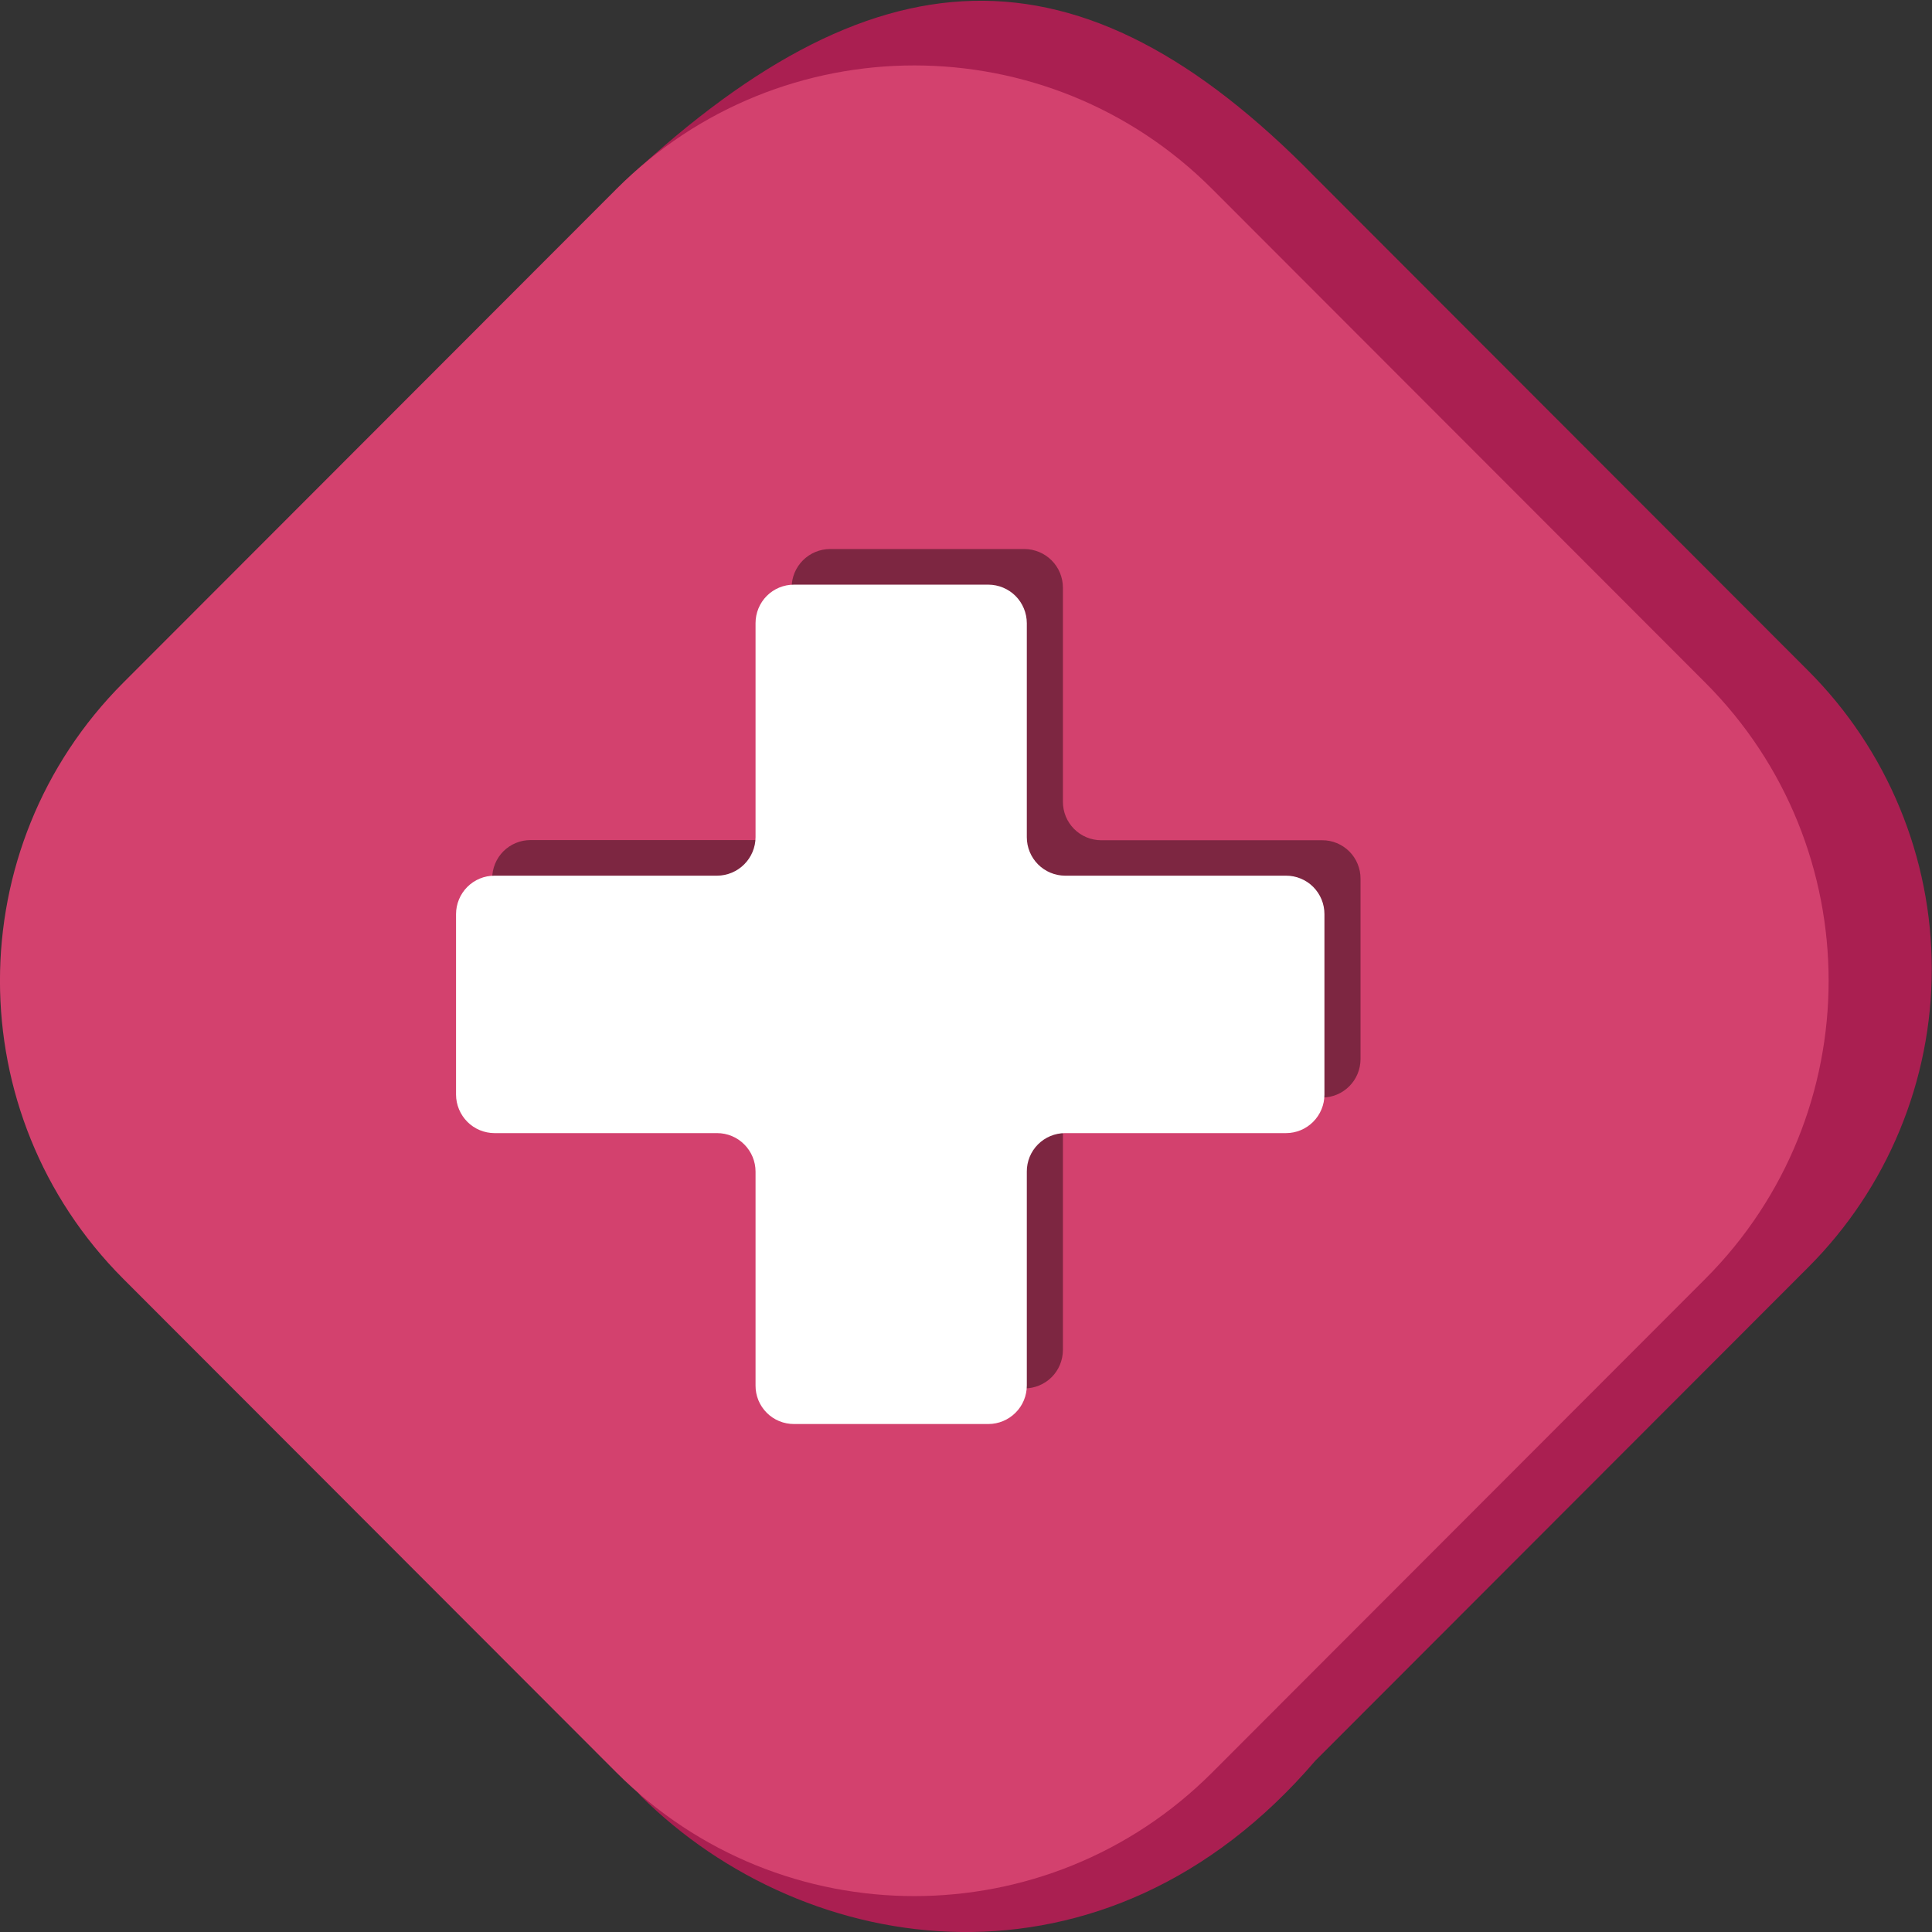 <svg width="44" height="44" viewBox="0 0 44 44" fill="none" xmlns="http://www.w3.org/2000/svg">
<rect x="0" y="0" width="44" height="44" fill="#333333" stroke="none"/>
<g clip-path="url(#clip0_236:5094)">
<path fill-rule="evenodd" clip-rule="evenodd" d="M14.591 40.899L5.155 28.858C4.265 27.966 3.558 26.908 3.076 25.743C2.593 24.578 2.345 23.33 2.345 22.069C2.345 20.808 2.593 19.559 3.076 18.395C3.558 17.23 4.265 16.172 5.155 15.28L14.034 4.315C19.871 -1.263 24.571 -1.47 29.953 4.036L41.185 15.28C42.076 16.172 42.782 17.23 43.264 18.395C43.747 19.559 43.995 20.808 43.995 22.069C43.995 23.33 43.747 24.578 43.264 25.743C42.782 26.908 42.076 27.966 41.185 28.858L29.953 40.102C25.161 45.696 18.347 44.637 14.591 40.899Z" fill="#AA1F51"/>
<path d="M38.837 15.547L27.604 4.302C23.858 0.553 17.787 0.553 14.041 4.302L2.808 15.547C-0.937 19.297 -0.937 25.375 2.808 29.125L14.041 40.37C17.787 44.12 23.858 44.12 27.604 40.37L38.837 29.125C42.582 25.375 42.582 19.297 38.837 15.547Z" fill="#D3416E"/>
<g opacity="0.64">
<path opacity="0.64" d="M30.11 24.996H25.079C24.964 24.996 24.851 25.018 24.745 25.062C24.639 25.107 24.543 25.171 24.462 25.253C24.381 25.334 24.316 25.43 24.273 25.537C24.229 25.643 24.207 25.757 24.207 25.872V30.747C24.206 30.979 24.114 31.201 23.95 31.365C23.786 31.528 23.564 31.62 23.332 31.62H18.904C18.79 31.621 18.676 31.599 18.57 31.555C18.464 31.511 18.367 31.447 18.286 31.366C18.204 31.285 18.14 31.188 18.096 31.082C18.052 30.976 18.029 30.862 18.029 30.747V25.872C18.029 25.639 17.937 25.417 17.773 25.252C17.609 25.088 17.386 24.996 17.154 24.996H12.084C11.852 24.996 11.629 24.903 11.465 24.739C11.301 24.575 11.209 24.352 11.209 24.12V20.008C11.209 19.893 11.231 19.779 11.275 19.673C11.319 19.566 11.383 19.469 11.464 19.388C11.546 19.306 11.642 19.242 11.749 19.198C11.855 19.154 11.969 19.132 12.084 19.132H17.154C17.386 19.132 17.609 19.04 17.773 18.876C17.937 18.711 18.029 18.489 18.029 18.256V13.38C18.029 13.148 18.122 12.925 18.286 12.761C18.45 12.597 18.672 12.504 18.904 12.504H23.332C23.564 12.505 23.786 12.598 23.95 12.762C24.114 12.926 24.206 13.148 24.207 13.38V18.259C24.207 18.374 24.229 18.488 24.273 18.595C24.316 18.701 24.381 18.797 24.462 18.879C24.543 18.96 24.639 19.025 24.745 19.069C24.851 19.113 24.964 19.136 25.079 19.136H30.11C30.225 19.135 30.339 19.157 30.445 19.201C30.552 19.245 30.648 19.31 30.73 19.391C30.811 19.473 30.876 19.569 30.919 19.676C30.963 19.782 30.986 19.896 30.985 20.012V24.123C30.984 24.355 30.892 24.577 30.728 24.74C30.564 24.904 30.342 24.996 30.11 24.996Z" fill="black"/>
</g>
<path d="M29.287 25.806H24.256C24.142 25.806 24.028 25.829 23.922 25.873C23.816 25.917 23.72 25.982 23.639 26.063C23.558 26.144 23.494 26.241 23.45 26.347C23.407 26.453 23.384 26.567 23.385 26.682V31.555C23.385 31.787 23.293 32.01 23.128 32.174C22.964 32.338 22.742 32.431 22.51 32.431H18.082C17.967 32.431 17.853 32.409 17.746 32.365C17.64 32.321 17.543 32.257 17.462 32.175C17.381 32.094 17.316 31.997 17.272 31.89C17.229 31.784 17.206 31.67 17.207 31.555V26.682C17.207 26.45 17.114 26.227 16.95 26.063C16.786 25.898 16.564 25.806 16.332 25.806H11.261C11.03 25.805 10.807 25.713 10.644 25.549C10.48 25.384 10.387 25.162 10.386 24.93V20.819C10.386 20.704 10.409 20.59 10.453 20.483C10.497 20.377 10.561 20.281 10.643 20.199C10.724 20.118 10.82 20.053 10.927 20.009C11.033 19.965 11.146 19.943 11.261 19.943H16.332C16.563 19.942 16.785 19.849 16.949 19.685C17.113 19.521 17.206 19.299 17.207 19.067V14.191C17.207 13.959 17.299 13.736 17.463 13.571C17.627 13.407 17.85 13.315 18.082 13.315H22.51C22.741 13.316 22.963 13.408 23.128 13.572C23.291 13.736 23.384 13.959 23.385 14.191V19.067C23.385 19.298 23.477 19.521 23.64 19.685C23.803 19.849 24.025 19.942 24.256 19.943H29.287C29.402 19.942 29.517 19.965 29.623 20.009C29.729 20.052 29.826 20.117 29.907 20.198C29.988 20.28 30.053 20.377 30.097 20.483C30.141 20.59 30.163 20.704 30.163 20.819V24.93C30.163 25.162 30.07 25.385 29.906 25.549C29.742 25.714 29.52 25.806 29.287 25.806Z" fill="white"/>
</g>
<defs>
<clipPath id="clip0_236:5094">
<rect width="44" height="44" fill="white"/>
</clipPath>
</defs>
</svg>
